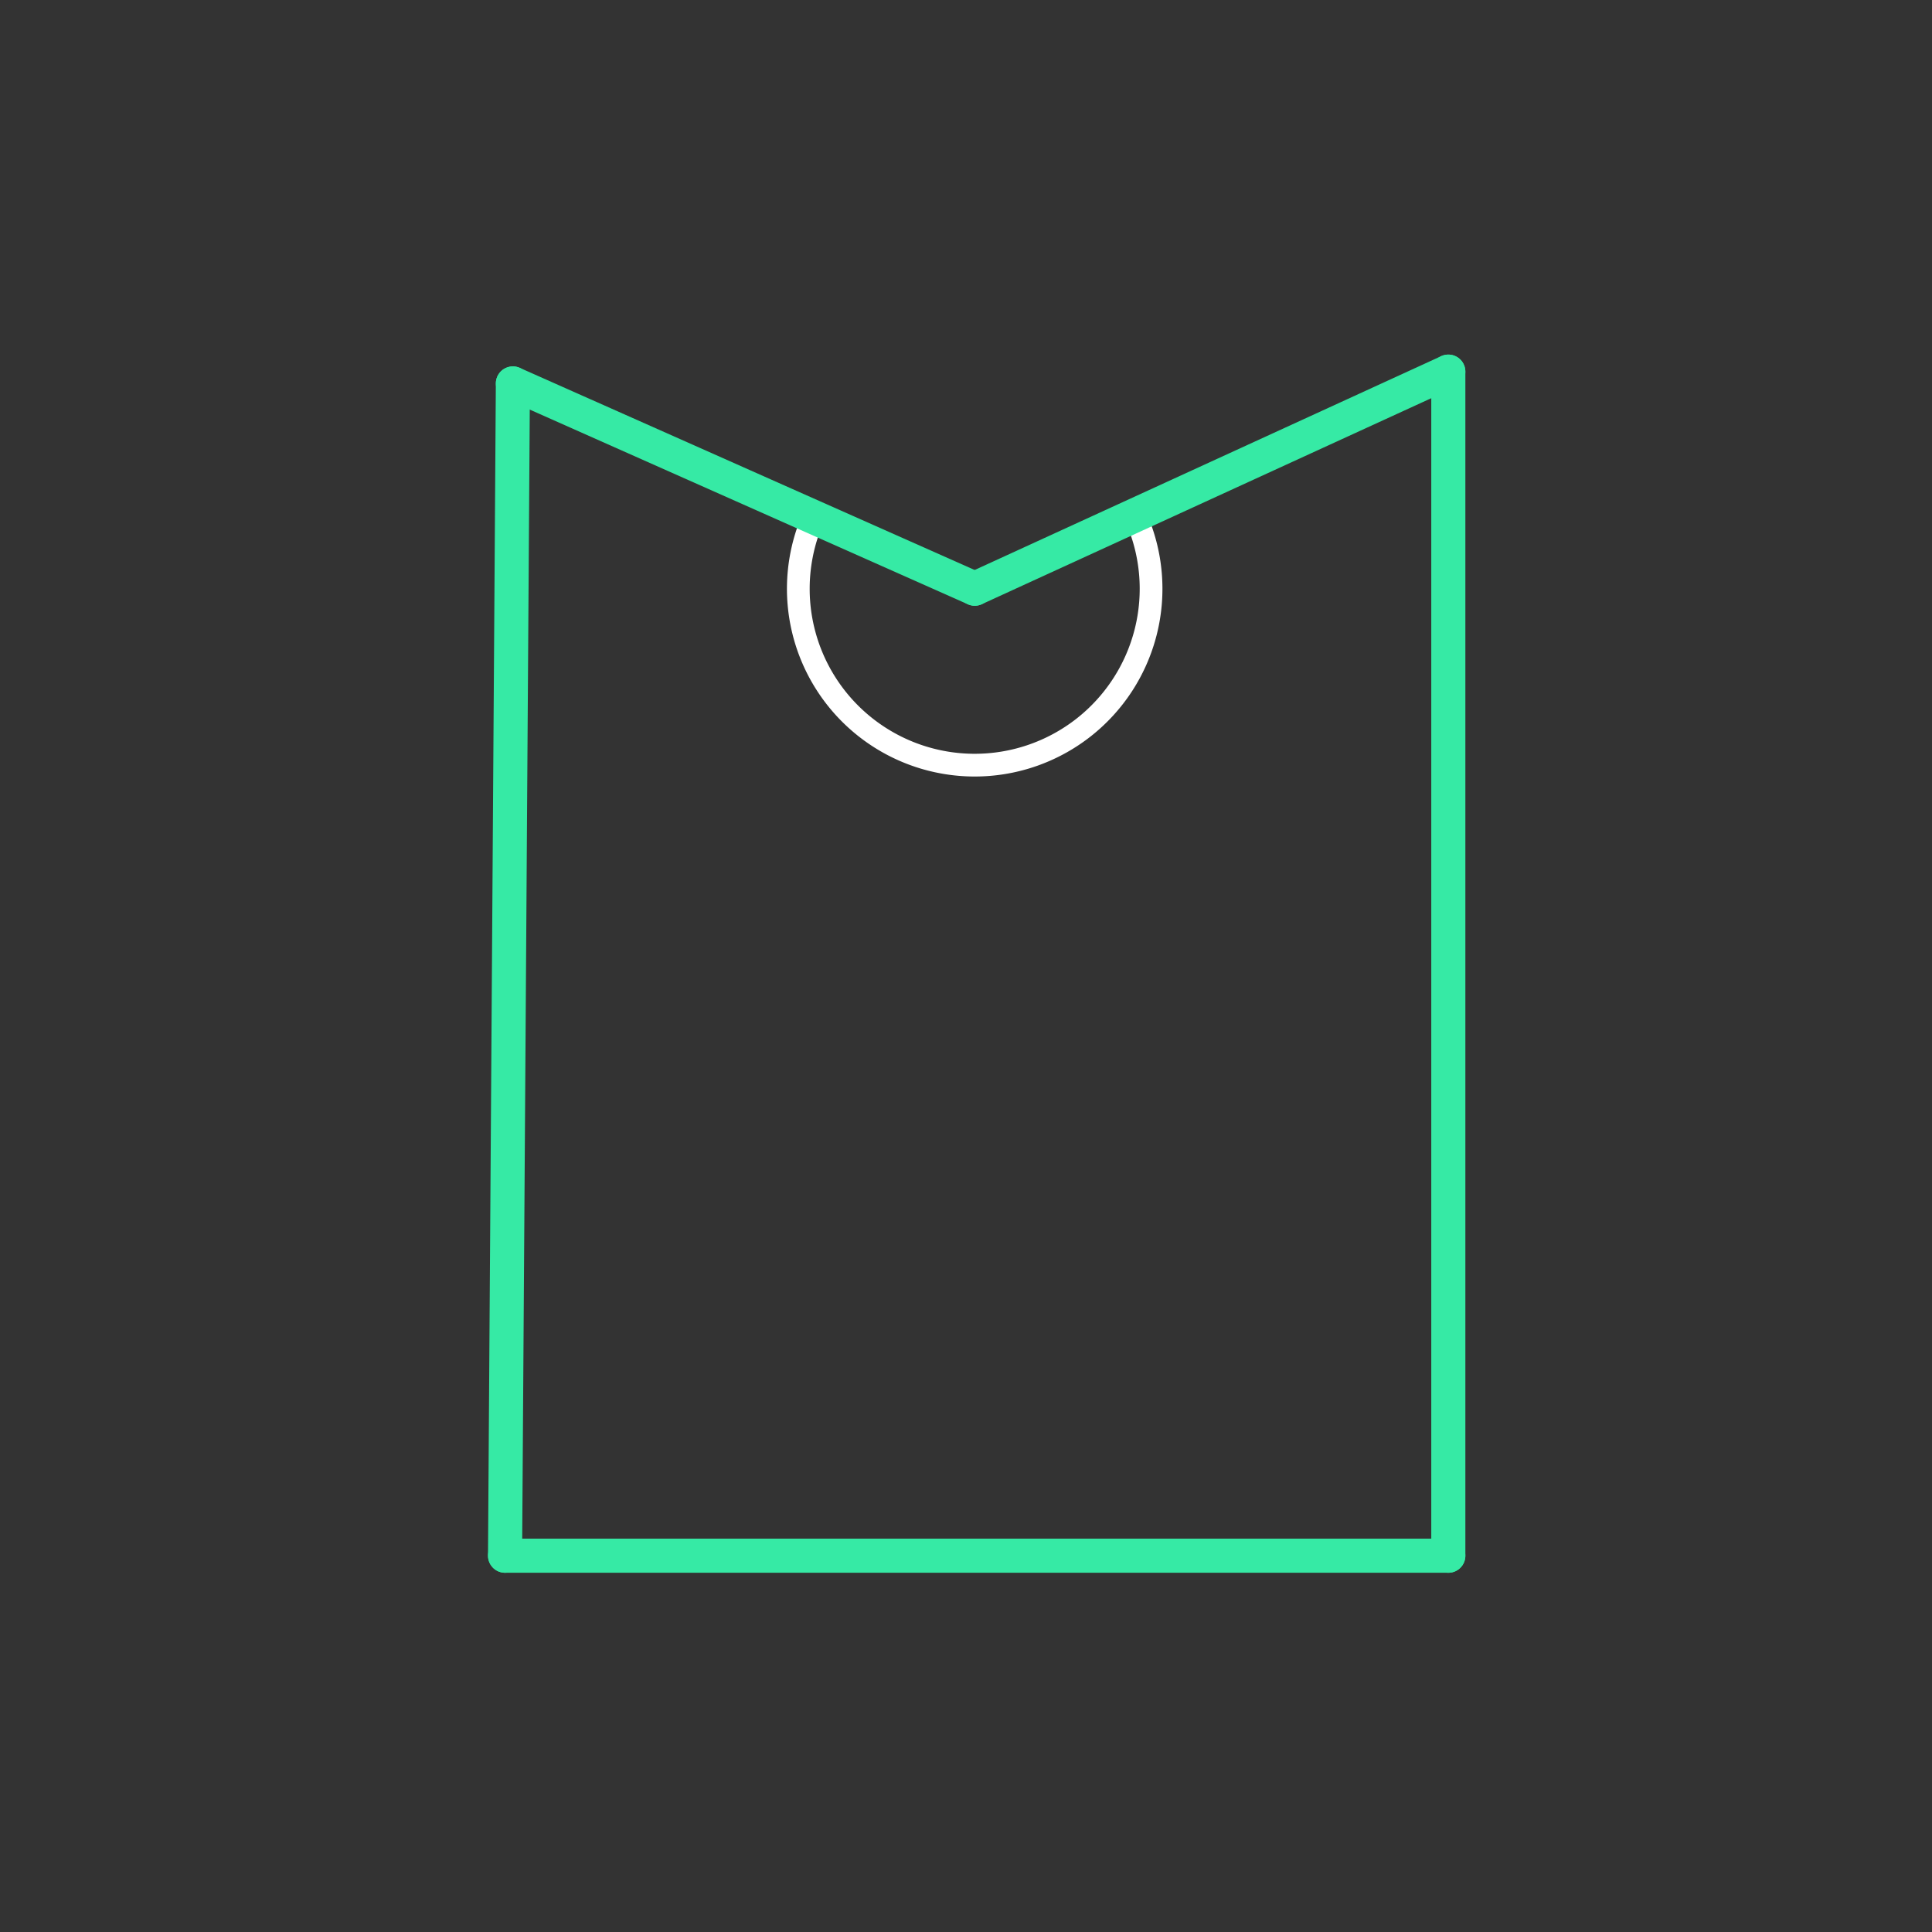 <svg id="_30" data-name="30" xmlns="http://www.w3.org/2000/svg" viewBox="0 0 170 170"><rect x="0" y="0" width="170" height="170" fill="#333333" stroke="none"/><defs><style>.cls-1{opacity:0;}.cls-2{fill:#2580b2;}.cls-3,.cls-4{fill:none;stroke-linecap:round;stroke-linejoin:round;}.cls-3{stroke:#fff;stroke-width:2px;}.cls-4{stroke:#36eaa5;stroke-width:3px;}</style></defs><title>30_tool2D</title><g id="transparent_bg" data-name="transparent bg" class="cls-1"><rect class="cls-2" width="170" height="170"/></g><g id="tool2D"><path class="cls-3" d="M85.77,51.8L71.62,45.42a15.52,15.52,0,1,0,28.33.09Z"/></g><g id="shape"><path class="cls-4" d="M85.77,51.8L45.13,33.74"/><path class="cls-4" d="M45.13,33.74L44.44,136.89"/><path class="cls-4" d="M44.44,136.89h83"/><path class="cls-4" d="M127.44,136.89V32.7"/><path class="cls-4" d="M127.44,32.7L85.77,51.8"/></g></svg>